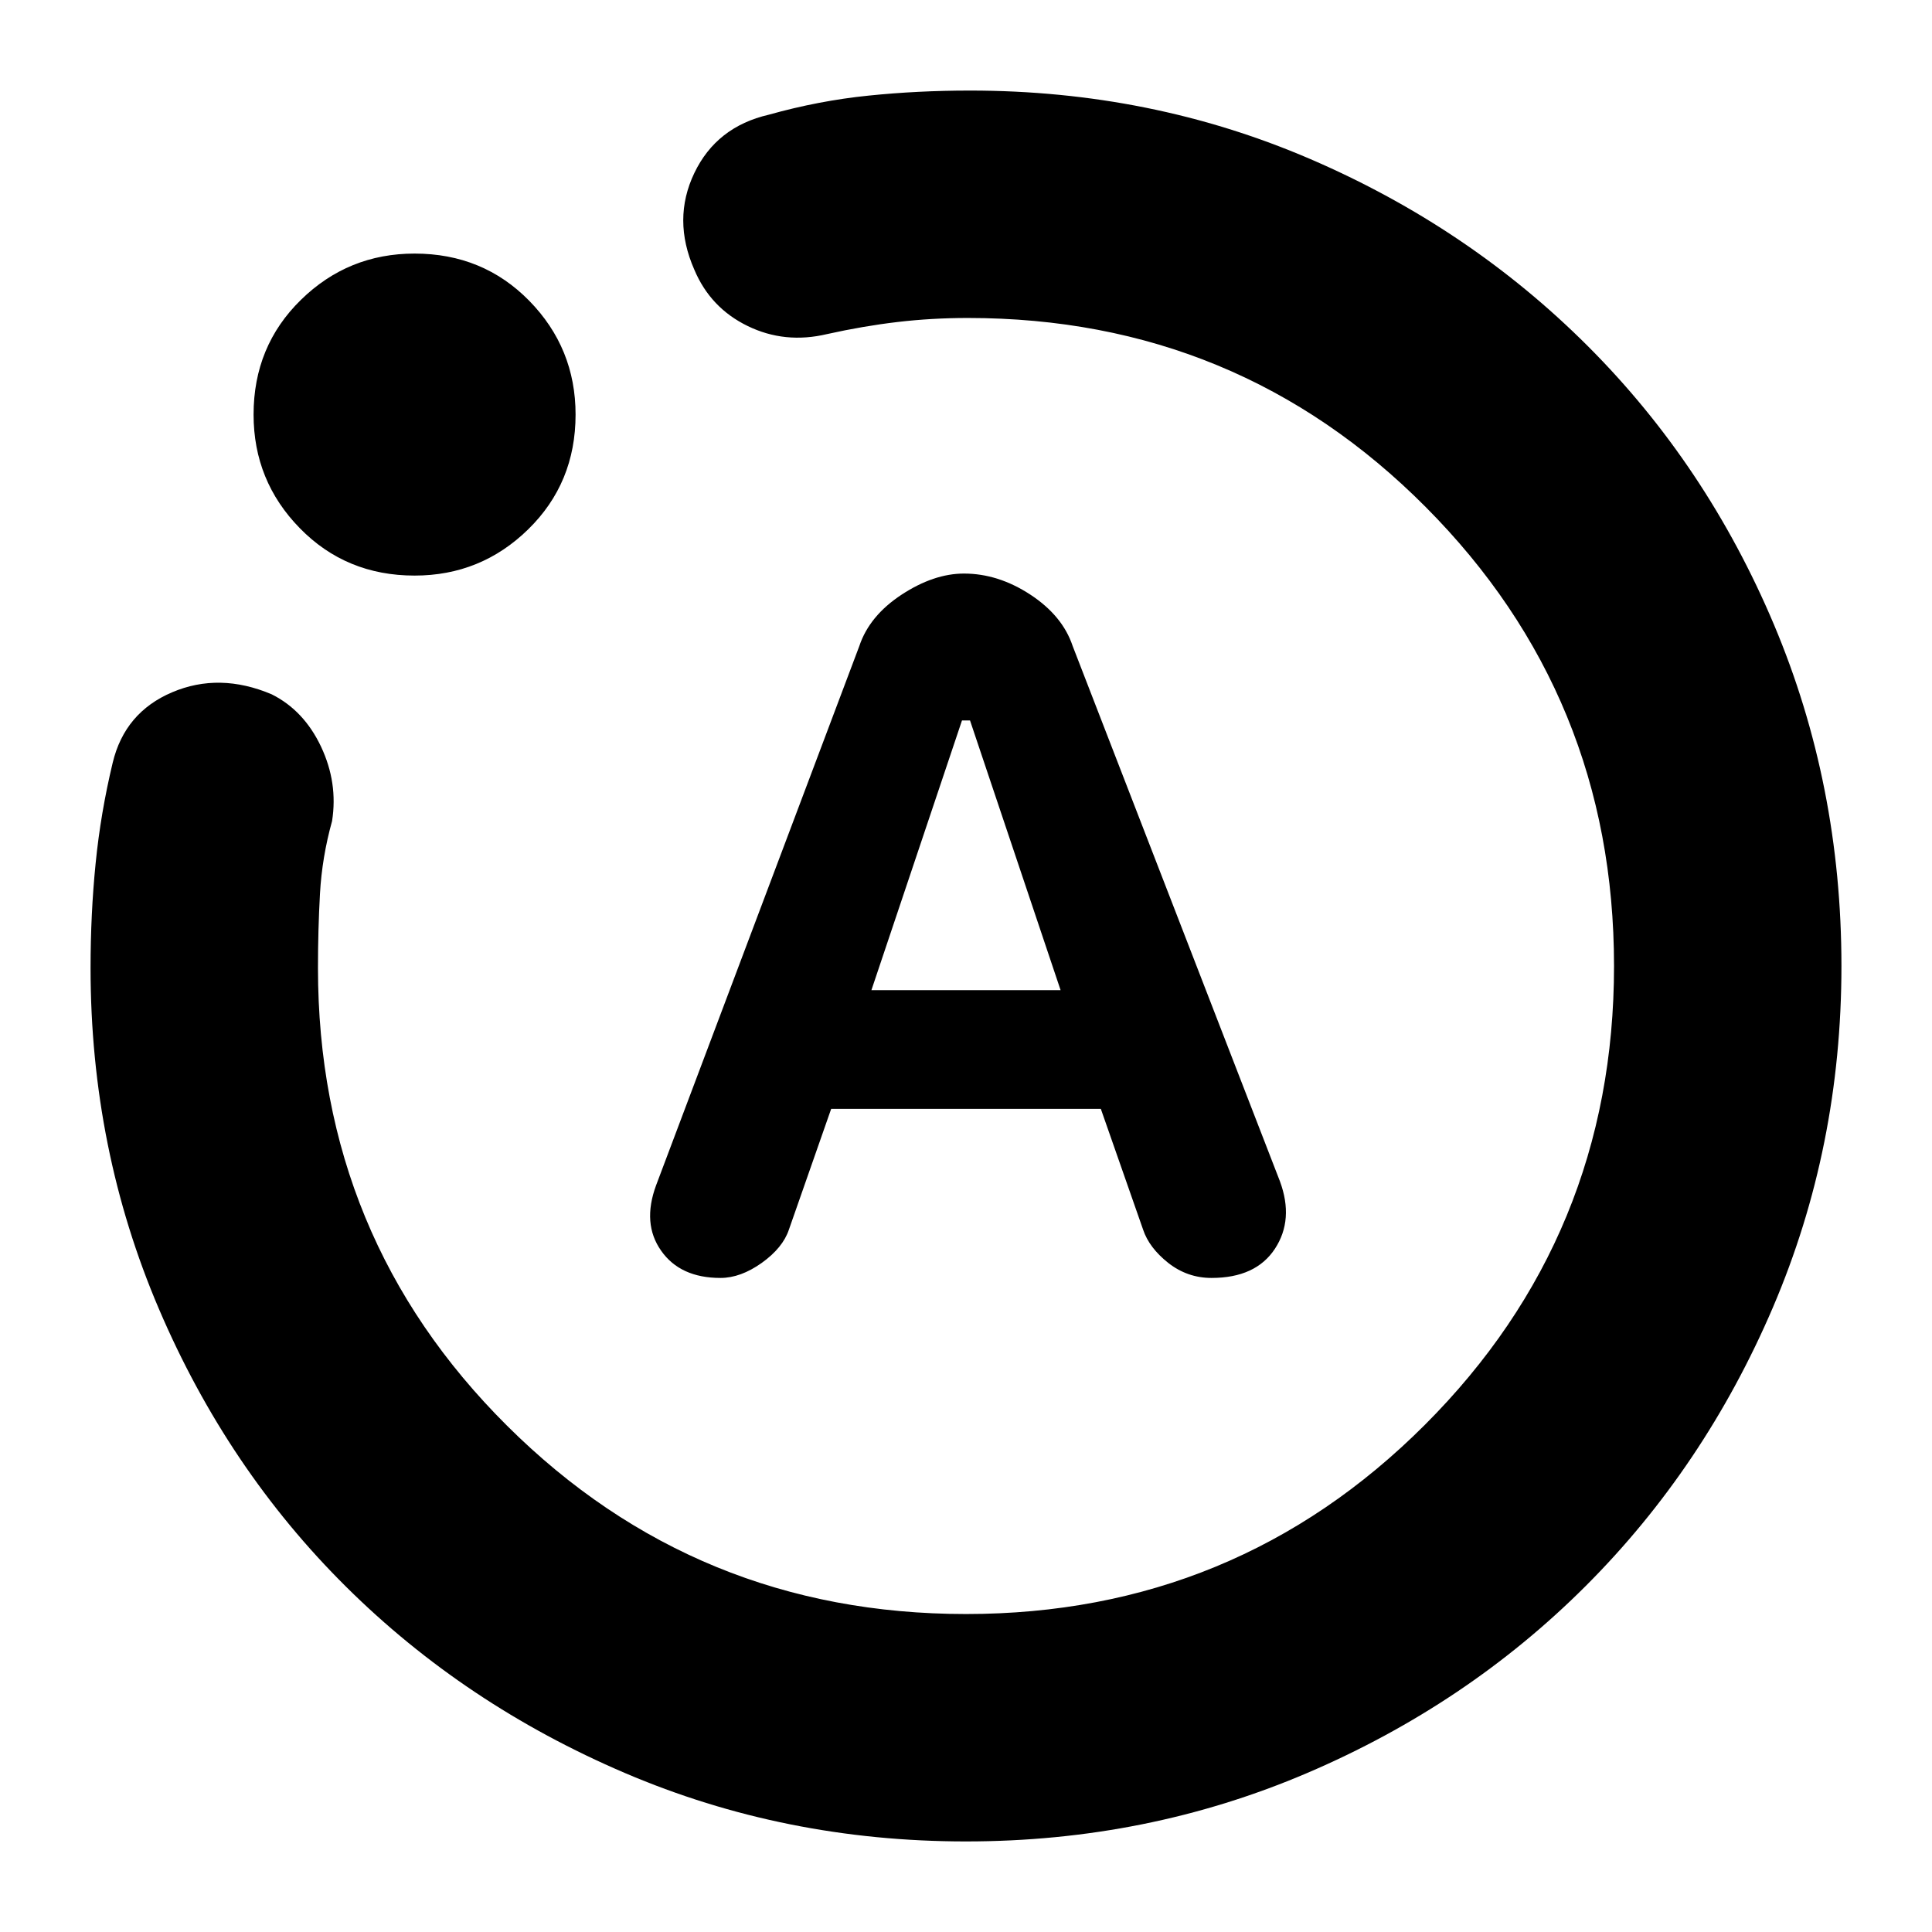 <svg xmlns="http://www.w3.org/2000/svg" height="24" width="24"><path d="M8.95 15.875q.25 0 .513-.187.262-.188.337-.413l.525-1.5h3.35l.525 1.5q.075.225.312.413.238.187.538.187.55 0 .788-.363.237-.362.062-.837l-2.575-6.65q-.125-.375-.525-.638-.4-.262-.825-.262-.375 0-.775.262-.4.263-.525.638l-2.525 6.7q-.175.475.063.812.237.338.737.338Zm1.875-3.575 1.125-3.35h.1l1.125 3.35ZM12 22.875q-2.25 0-4.237-.85-1.988-.85-3.463-2.313-1.475-1.462-2.325-3.45-.85-1.987-.85-4.237 0-.675.063-1.3.062-.625.212-1.25t.738-.875q.587-.25 1.237.025.4.2.613.65.212.45.137.925-.125.45-.15.9-.025.45-.025.925 0 3.35 2.35 5.687Q8.65 20.05 12 20.05t5.7-2.35q2.35-2.35 2.35-5.7t-2.338-5.7q-2.337-2.35-5.687-2.35-.45 0-.875.05t-.875.15q-.525.125-.987-.1-.463-.225-.663-.7-.275-.625 0-1.2t.925-.725q.625-.175 1.238-.237.612-.063 1.262-.063 2.25 0 4.225.85 1.975.85 3.45 2.325t2.313 3.462q.837 1.988.837 4.238 0 2.25-.85 4.238-.85 1.987-2.325 3.462t-3.462 2.325q-1.988.85-4.238.85ZM5.15 7.15q-.85 0-1.425-.588-.575-.587-.575-1.412 0-.85.588-1.425.587-.575 1.412-.575.85 0 1.425.587.575.588.575 1.413 0 .85-.588 1.425-.587.575-1.412.575ZM12 12Z"/></svg>